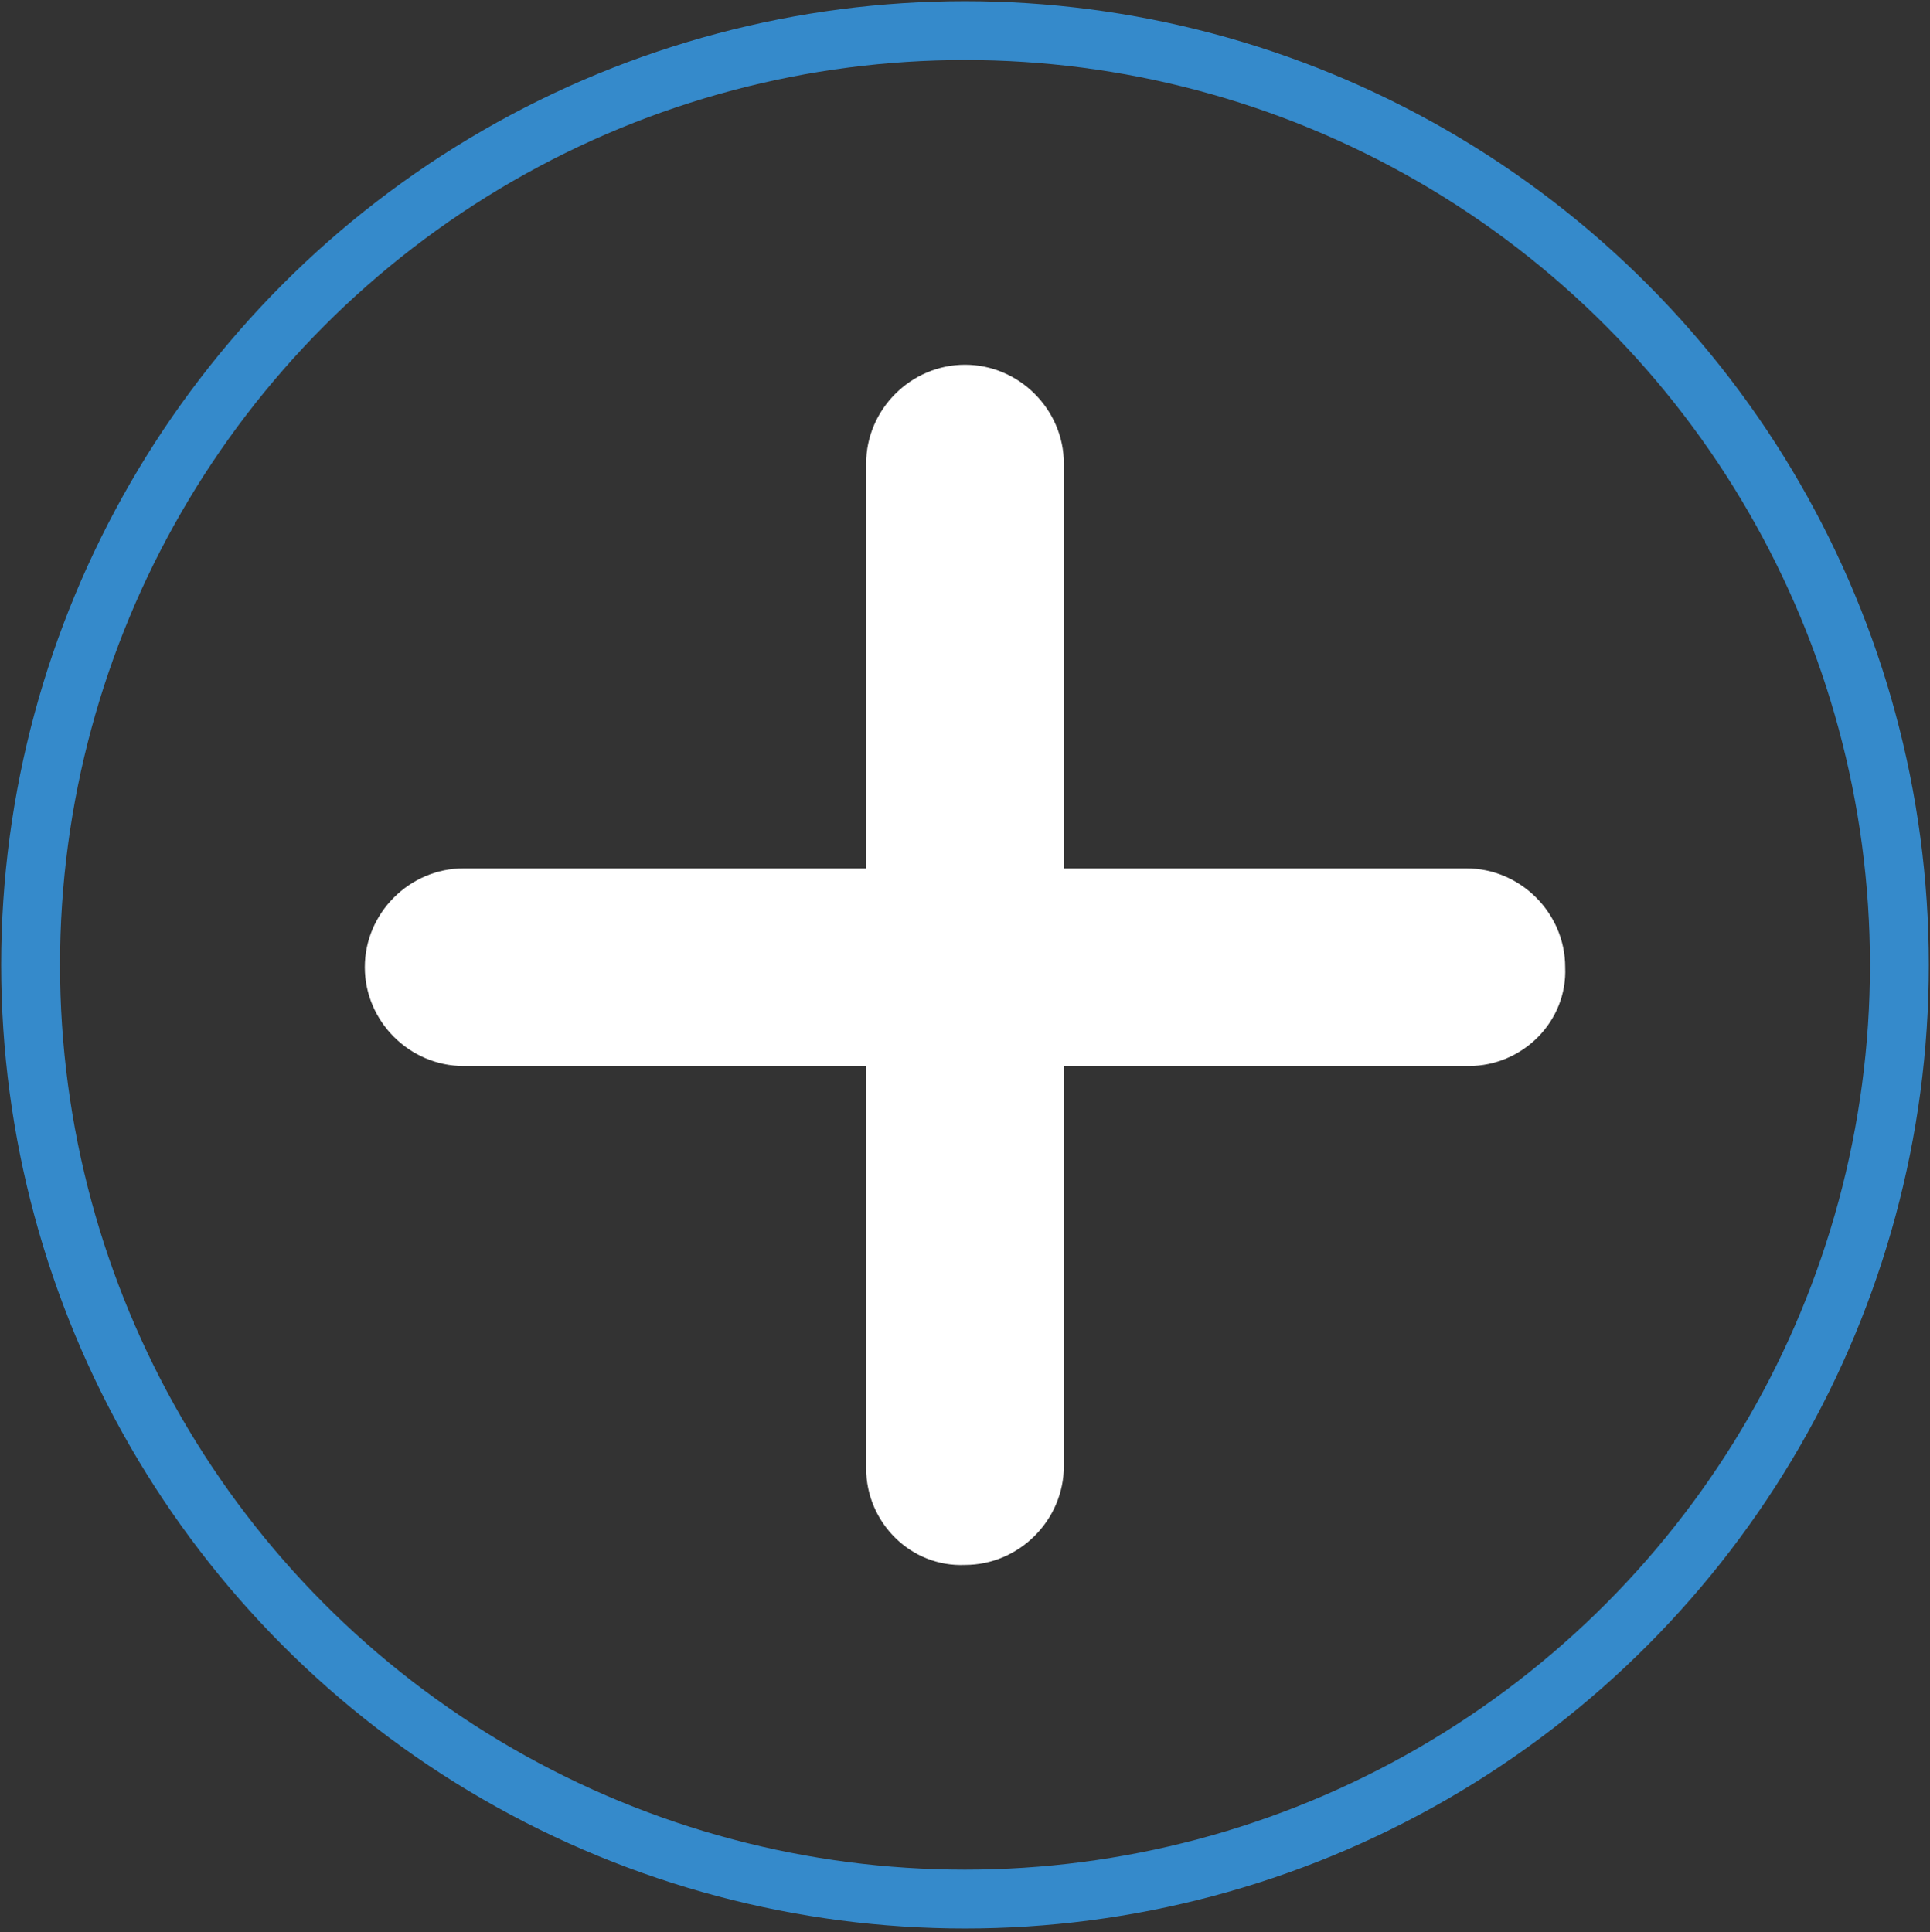 <?xml version="1.0" encoding="utf-8"?>
<!-- Generator: Adobe Illustrator 28.3.0, SVG Export Plug-In . SVG Version: 6.00 Build 0)  -->
<svg version="1.0" id="图层_1" xmlns="http://www.w3.org/2000/svg" xmlns:xlink="http://www.w3.org/1999/xlink" x="0px" y="0px"
	 viewBox="0 0 8.2 8.21" style="enable-background:new 0 0 8.2 8.21;" xml:space="preserve">
<rect x="0" y="0" width="8.2" height="8.21" fill="#333333" stroke="none"/>
<style type="text/css">
	.st0{fill:none;stroke:#358ACB;stroke-width:0.25;stroke-miterlimit:10;}
	.st1{fill:#FFFFFF;}
</style>
<circle class="st0" cx="4.1" cy="4.1" r="3.97"/>
<path class="st1" d="M6.24,4.53H1.97c-0.23,0-0.42-0.19-0.42-0.42v0c0-0.23,0.19-0.42,0.42-0.42h4.26c0.23,0,0.42,0.19,0.42,0.42v0
	C6.66,4.34,6.47,4.53,6.24,4.53z"/>
<path class="st1" d="M3.68,6.24V1.97c0-0.23,0.19-0.42,0.42-0.42h0c0.23,0,0.42,0.19,0.42,0.42v4.26c0,0.23-0.19,0.42-0.42,0.42h0
	C3.87,6.66,3.68,6.47,3.68,6.24z"/>
</svg>
